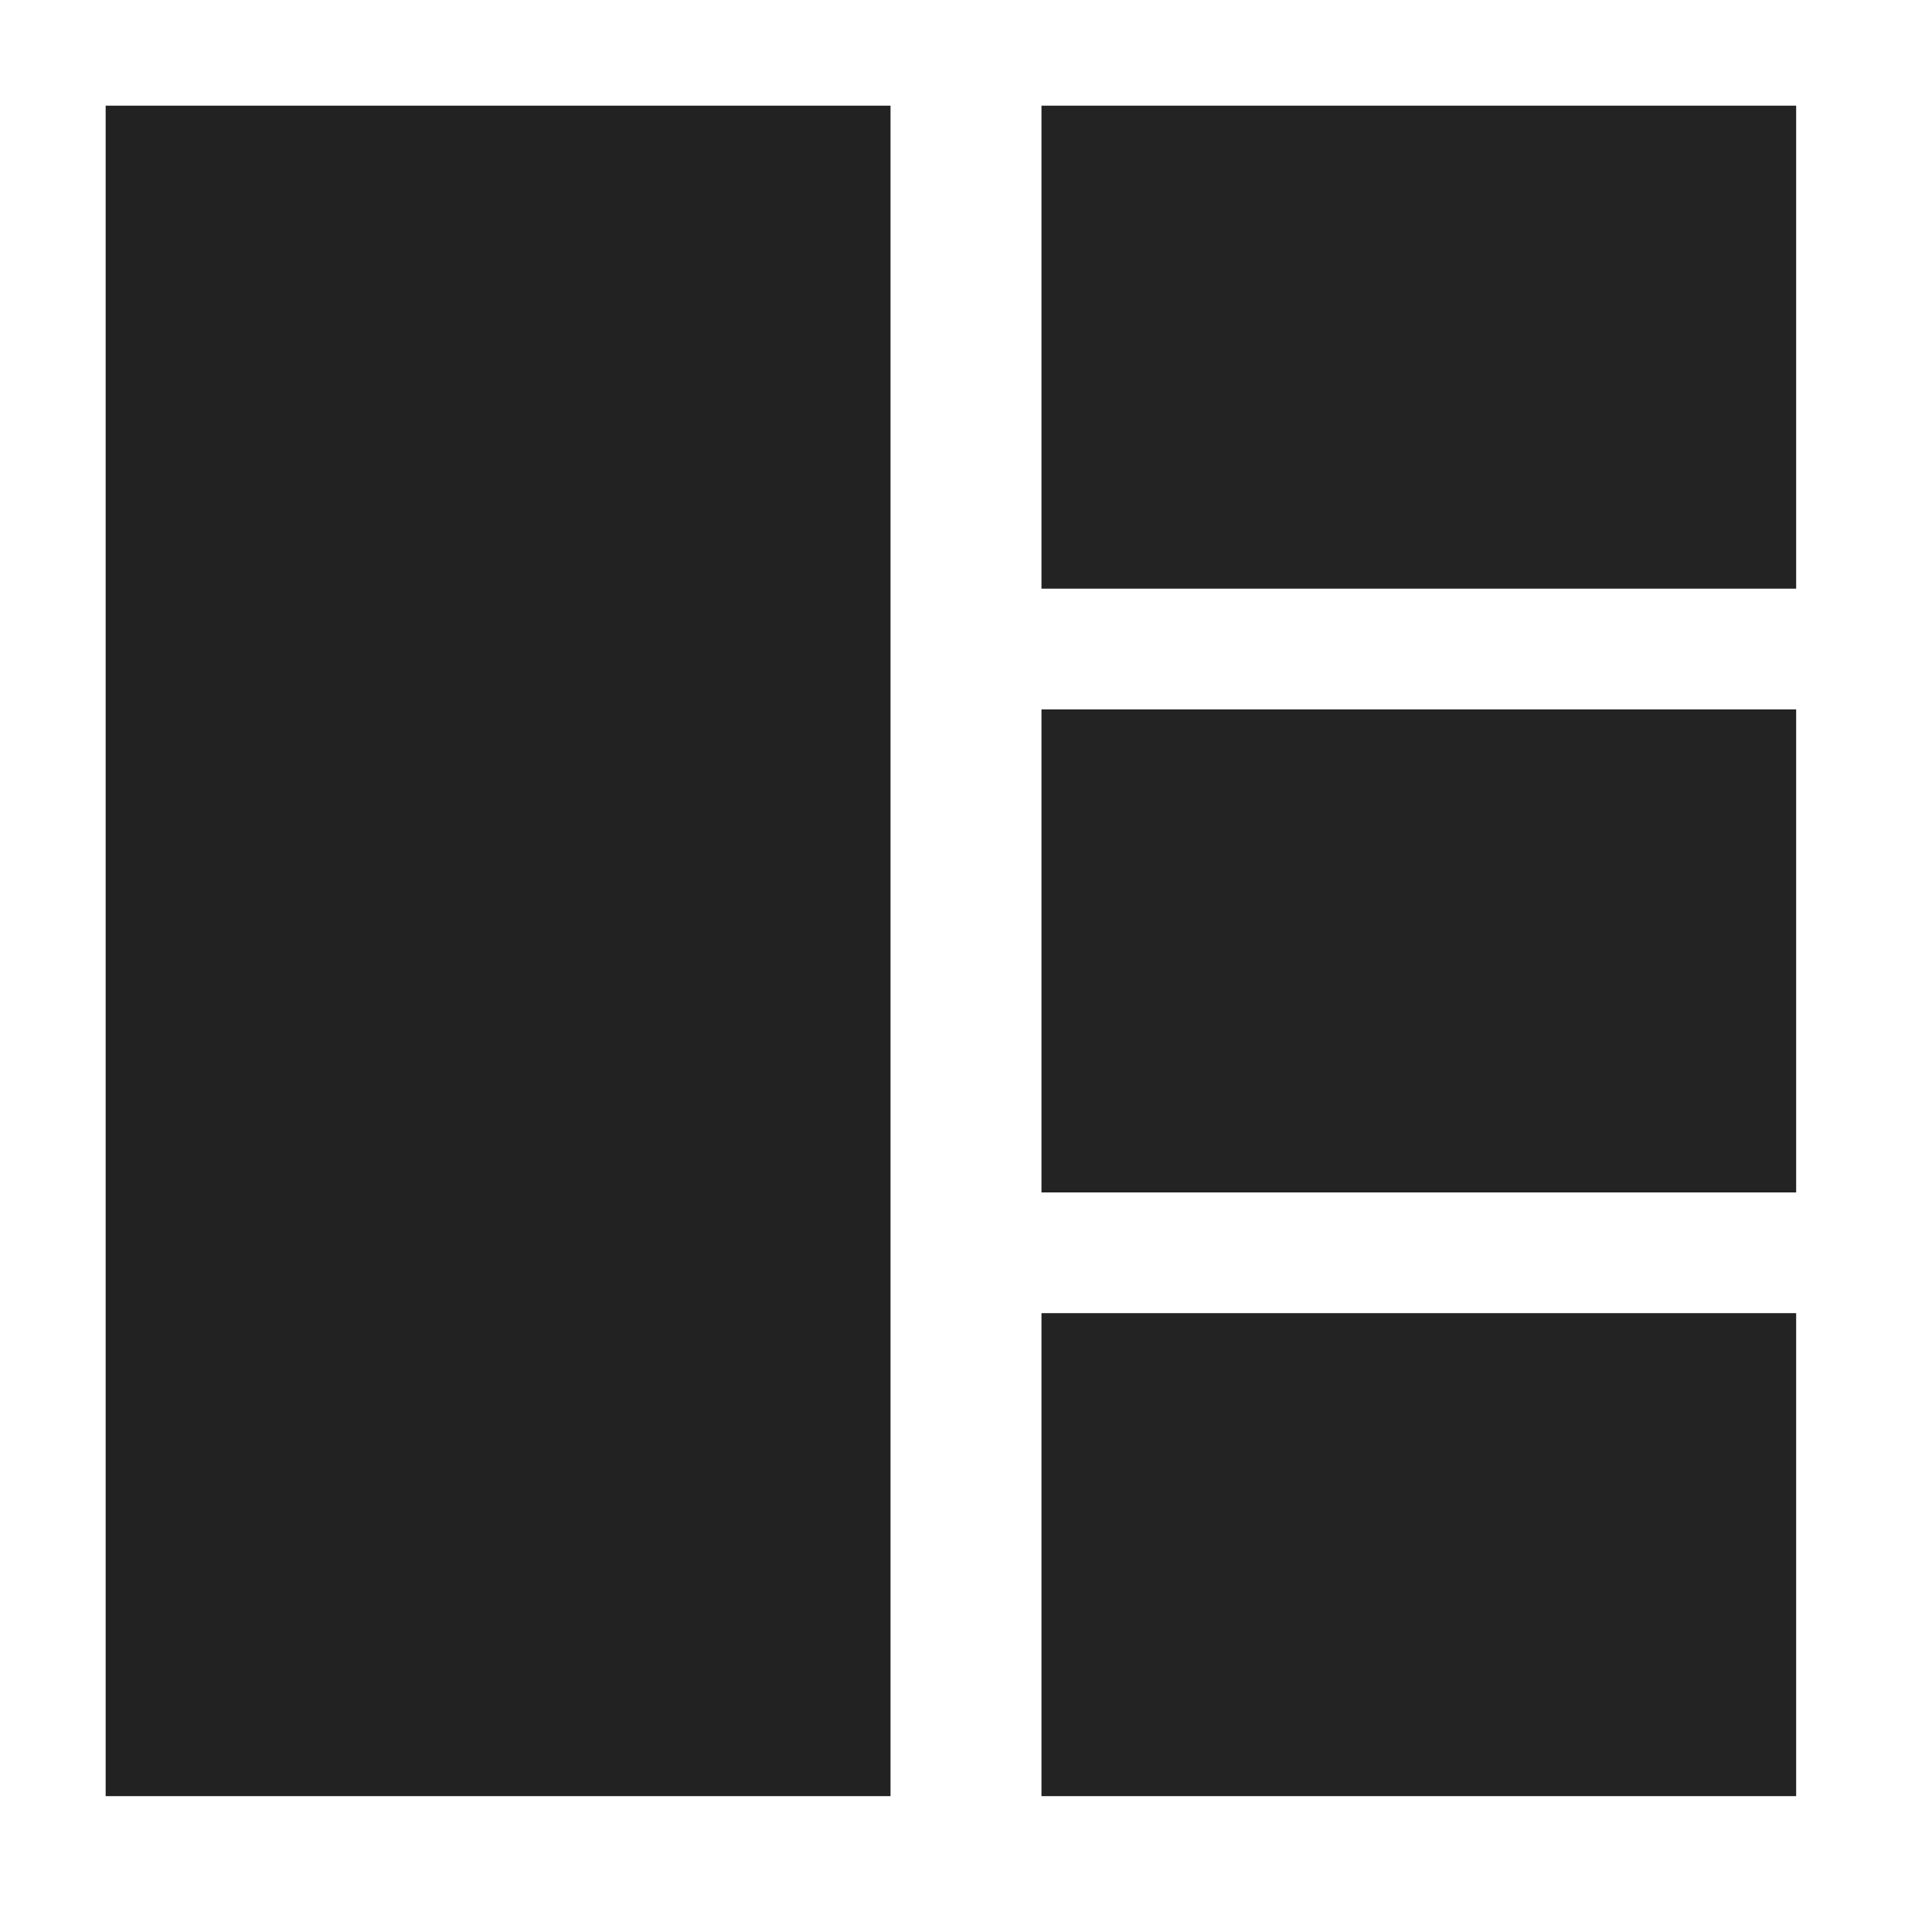<?xml version="1.0" encoding="UTF-8"?>
<!DOCTYPE svg PUBLIC "-//W3C//DTD SVG 1.1//EN" "http://www.w3.org/Graphics/SVG/1.1/DTD/svg11.dtd">
<svg xmlns="http://www.w3.org/2000/svg" version="1.1" width="64px" height="64px" style="shape-rendering:geometricPrecision; text-rendering:geometricPrecision; image-rendering:optimizeQuality; fill-rule:evenodd; clip-rule:evenodd" xmlns:xlink="http://www.w3.org/1999/xlink">
<g><path style="opacity:0.997" fill="#222222" d="M 3.5,3.5 C 12.167,3.5 20.833,3.5 29.5,3.5C 29.5,22.167 29.5,40.833 29.5,59.5C 20.833,59.5 12.167,59.5 3.5,59.5C 3.5,40.833 3.5,22.167 3.5,3.5 Z"/></g>
<g><path style="opacity:0.991" fill="#222222" d="M 34.5,3.5 C 42.833,3.5 51.167,3.5 59.5,3.5C 59.5,8.833 59.5,14.167 59.5,19.5C 51.167,19.5 42.833,19.5 34.5,19.5C 34.5,14.167 34.5,8.833 34.5,3.5 Z"/></g>
<g><path style="opacity:0.991" fill="#222222" d="M 34.5,23.5 C 42.833,23.5 51.167,23.5 59.5,23.5C 59.5,28.833 59.5,34.167 59.5,39.5C 51.167,39.5 42.833,39.5 34.5,39.5C 34.5,34.167 34.5,28.833 34.5,23.5 Z"/></g>
<g><path style="opacity:0.991" fill="#222222" d="M 34.5,43.5 C 42.833,43.5 51.167,43.5 59.5,43.5C 59.5,48.833 59.5,54.167 59.5,59.5C 51.167,59.5 42.833,59.5 34.5,59.5C 34.5,54.167 34.5,48.833 34.5,43.5 Z"/></g>
</svg>
